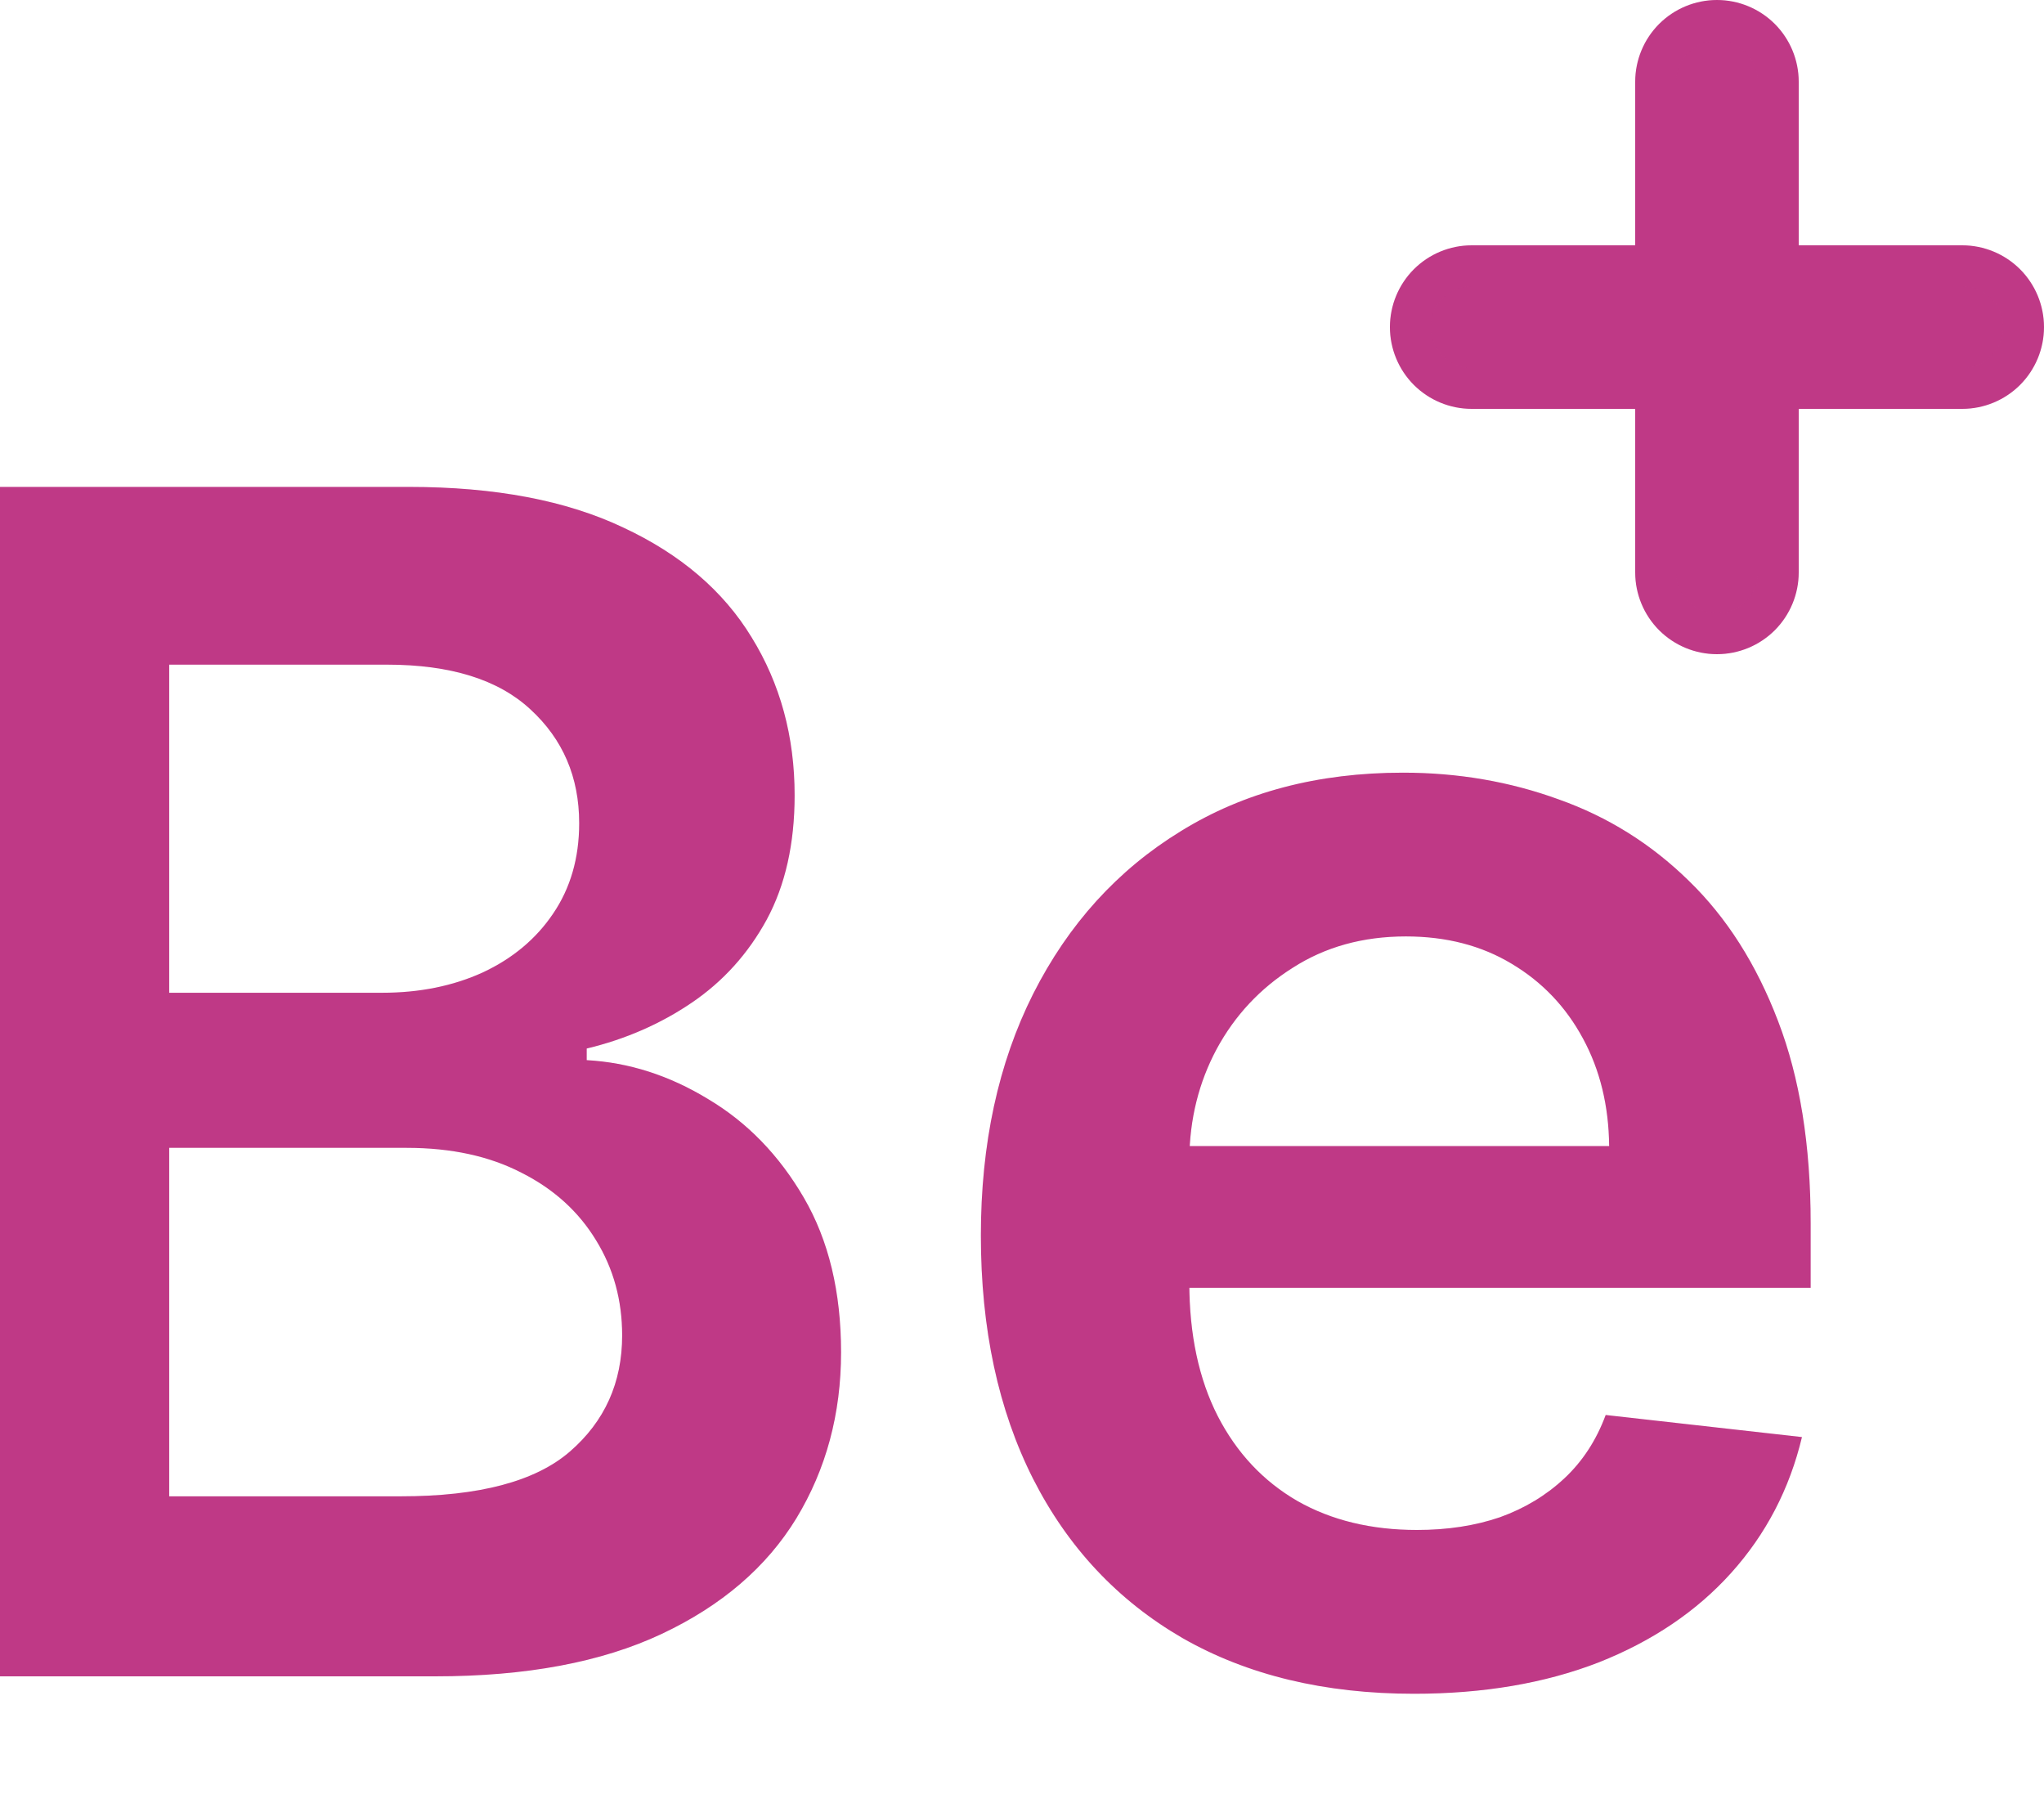 <svg width="50" height="44" viewBox="0 0 50 44" fill="none" xmlns="http://www.w3.org/2000/svg">
<path d="M-1.131 41V11.909H10.006C12.108 11.909 13.855 12.241 15.247 12.903C16.649 13.557 17.695 14.452 18.386 15.588C19.087 16.724 19.438 18.012 19.438 19.452C19.438 20.635 19.21 21.649 18.756 22.491C18.301 23.325 17.69 24.002 16.923 24.523C16.156 25.044 15.299 25.418 14.352 25.645V25.929C15.384 25.986 16.374 26.303 17.321 26.881C18.277 27.449 19.059 28.254 19.665 29.296C20.271 30.337 20.574 31.597 20.574 33.074C20.574 34.58 20.209 35.934 19.48 37.136C18.751 38.33 17.652 39.272 16.185 39.963C14.717 40.654 12.87 41 10.645 41H-1.131ZM4.139 36.597H9.807C11.72 36.597 13.098 36.232 13.94 35.503C14.793 34.764 15.219 33.817 15.219 32.662C15.219 31.8 15.006 31.024 14.579 30.332C14.153 29.632 13.547 29.082 12.761 28.685C11.975 28.277 11.038 28.074 9.949 28.074H4.139V36.597ZM4.139 24.281H9.352C10.261 24.281 11.081 24.116 11.81 23.784C12.539 23.443 13.112 22.965 13.528 22.349C13.954 21.724 14.168 20.986 14.168 20.134C14.168 19.007 13.77 18.079 12.974 17.349C12.188 16.62 11.019 16.256 9.466 16.256H4.139V24.281ZM34.59 41.426C32.403 41.426 30.514 40.972 28.923 40.062C27.341 39.144 26.124 37.847 25.272 36.17C24.42 34.485 23.994 32.501 23.994 30.219C23.994 27.974 24.42 26.005 25.272 24.31C26.134 22.605 27.336 21.279 28.88 20.332C30.424 19.376 32.237 18.898 34.32 18.898C35.665 18.898 36.934 19.116 38.127 19.551C39.33 19.977 40.39 20.64 41.309 21.54C42.237 22.439 42.966 23.585 43.496 24.977C44.027 26.36 44.292 28.008 44.292 29.921V31.497H26.408V28.031H39.363C39.353 27.046 39.14 26.171 38.724 25.403C38.307 24.627 37.725 24.016 36.977 23.571C36.238 23.126 35.376 22.903 34.391 22.903C33.34 22.903 32.417 23.159 31.621 23.671C30.826 24.172 30.206 24.835 29.761 25.659C29.325 26.474 29.102 27.368 29.093 28.344V31.369C29.093 32.638 29.325 33.727 29.789 34.636C30.253 35.536 30.902 36.227 31.735 36.71C32.568 37.184 33.544 37.42 34.661 37.42C35.409 37.42 36.086 37.316 36.693 37.108C37.298 36.89 37.824 36.573 38.269 36.156C38.714 35.74 39.05 35.224 39.278 34.608L44.079 35.148C43.776 36.417 43.198 37.525 42.346 38.472C41.503 39.409 40.423 40.138 39.107 40.659C37.791 41.17 36.285 41.426 34.59 41.426Z" fill="#D03C91"/>
<path d="M-1.131 41V11.909H10.006C12.108 11.909 13.855 12.241 15.247 12.903C16.649 13.557 17.695 14.452 18.386 15.588C19.087 16.724 19.438 18.012 19.438 19.452C19.438 20.635 19.21 21.649 18.756 22.491C18.301 23.325 17.69 24.002 16.923 24.523C16.156 25.044 15.299 25.418 14.352 25.645V25.929C15.384 25.986 16.374 26.303 17.321 26.881C18.277 27.449 19.059 28.254 19.665 29.296C20.271 30.337 20.574 31.597 20.574 33.074C20.574 34.58 20.209 35.934 19.48 37.136C18.751 38.33 17.652 39.272 16.185 39.963C14.717 40.654 12.87 41 10.645 41H-1.131ZM4.139 36.597H9.807C11.72 36.597 13.098 36.232 13.94 35.503C14.793 34.764 15.219 33.817 15.219 32.662C15.219 31.8 15.006 31.024 14.579 30.332C14.153 29.632 13.547 29.082 12.761 28.685C11.975 28.277 11.038 28.074 9.949 28.074H4.139V36.597ZM4.139 24.281H9.352C10.261 24.281 11.081 24.116 11.81 23.784C12.539 23.443 13.112 22.965 13.528 22.349C13.954 21.724 14.168 20.986 14.168 20.134C14.168 19.007 13.77 18.079 12.974 17.349C12.188 16.62 11.019 16.256 9.466 16.256H4.139V24.281ZM34.59 41.426C32.403 41.426 30.514 40.972 28.923 40.062C27.341 39.144 26.124 37.847 25.272 36.17C24.42 34.485 23.994 32.501 23.994 30.219C23.994 27.974 24.42 26.005 25.272 24.31C26.134 22.605 27.336 21.279 28.88 20.332C30.424 19.376 32.237 18.898 34.32 18.898C35.665 18.898 36.934 19.116 38.127 19.551C39.33 19.977 40.39 20.64 41.309 21.54C42.237 22.439 42.966 23.585 43.496 24.977C44.027 26.36 44.292 28.008 44.292 29.921V31.497H26.408V28.031H39.363C39.353 27.046 39.14 26.171 38.724 25.403C38.307 24.627 37.725 24.016 36.977 23.571C36.238 23.126 35.376 22.903 34.391 22.903C33.34 22.903 32.417 23.159 31.621 23.671C30.826 24.172 30.206 24.835 29.761 25.659C29.325 26.474 29.102 27.368 29.093 28.344V31.369C29.093 32.638 29.325 33.727 29.789 34.636C30.253 35.536 30.902 36.227 31.735 36.71C32.568 37.184 33.544 37.42 34.661 37.42C35.409 37.42 36.086 37.316 36.693 37.108C37.298 36.89 37.824 36.573 38.269 36.156C38.714 35.74 39.05 35.224 39.278 34.608L44.079 35.148C43.776 36.417 43.198 37.525 42.346 38.472C41.503 39.409 40.423 40.138 39.107 40.659C37.791 41.17 36.285 41.426 34.59 41.426Z" fill="#1F1F1F" fill-opacity="0.1"/>
<path d="M43.5 14V9.5H48C48.398 9.5 48.779 9.342 49.061 9.061C49.342 8.779 49.5 8.398 49.5 8C49.5 7.602 49.342 7.221 49.061 6.939C48.779 6.658 48.398 6.5 48 6.5H43.5V2C43.5 1.602 43.342 1.221 43.061 0.939C42.779 0.658 42.398 0.5 42 0.5C41.602 0.5 41.221 0.658 40.939 0.939C40.658 1.221 40.5 1.602 40.5 2V6.5H36C35.602 6.5 35.221 6.658 34.939 6.939C34.658 7.221 34.5 7.602 34.5 8C34.5 8.398 34.658 8.779 34.939 9.061C35.221 9.342 35.602 9.5 36 9.5H40.5V14C40.5 14.398 40.658 14.779 40.939 15.061C41.221 15.342 41.602 15.5 42 15.5C42.398 15.5 42.779 15.342 43.061 15.061C43.342 14.779 43.5 14.398 43.5 14Z" fill="#D03C91"/>
<path d="M43.5 14V9.5H48C48.398 9.5 48.779 9.342 49.061 9.061C49.342 8.779 49.5 8.398 49.5 8C49.5 7.602 49.342 7.221 49.061 6.939C48.779 6.658 48.398 6.5 48 6.5H43.5V2C43.5 1.602 43.342 1.221 43.061 0.939C42.779 0.658 42.398 0.5 42 0.5C41.602 0.5 41.221 0.658 40.939 0.939C40.658 1.221 40.5 1.602 40.5 2V6.5H36C35.602 6.5 35.221 6.658 34.939 6.939C34.658 7.221 34.5 7.602 34.5 8C34.5 8.398 34.658 8.779 34.939 9.061C35.221 9.342 35.602 9.5 36 9.5H40.5V14C40.5 14.398 40.658 14.779 40.939 15.061C41.221 15.342 41.602 15.5 42 15.5C42.398 15.5 42.779 15.342 43.061 15.061C43.342 14.779 43.5 14.398 43.5 14Z" fill="#1F1F1F" fill-opacity="0.1"/>
<path d="M43.5 14V9.5H48C48.398 9.5 48.779 9.342 49.061 9.061C49.342 8.779 49.5 8.398 49.5 8C49.5 7.602 49.342 7.221 49.061 6.939C48.779 6.658 48.398 6.5 48 6.5H43.5V2C43.5 1.602 43.342 1.221 43.061 0.939C42.779 0.658 42.398 0.5 42 0.5C41.602 0.5 41.221 0.658 40.939 0.939C40.658 1.221 40.5 1.602 40.5 2V6.5H36C35.602 6.5 35.221 6.658 34.939 6.939C34.658 7.221 34.5 7.602 34.5 8C34.5 8.398 34.658 8.779 34.939 9.061C35.221 9.342 35.602 9.5 36 9.5H40.5V14C40.5 14.398 40.658 14.779 40.939 15.061C41.221 15.342 41.602 15.5 42 15.5C42.398 15.5 42.779 15.342 43.061 15.061C43.342 14.779 43.5 14.398 43.5 14Z" stroke="#D03C91"/>
<path d="M43.5 14V9.5H48C48.398 9.5 48.779 9.342 49.061 9.061C49.342 8.779 49.5 8.398 49.5 8C49.5 7.602 49.342 7.221 49.061 6.939C48.779 6.658 48.398 6.5 48 6.5H43.5V2C43.5 1.602 43.342 1.221 43.061 0.939C42.779 0.658 42.398 0.5 42 0.5C41.602 0.5 41.221 0.658 40.939 0.939C40.658 1.221 40.5 1.602 40.5 2V6.5H36C35.602 6.5 35.221 6.658 34.939 6.939C34.658 7.221 34.5 7.602 34.5 8C34.5 8.398 34.658 8.779 34.939 9.061C35.221 9.342 35.602 9.5 36 9.5H40.5V14C40.5 14.398 40.658 14.779 40.939 15.061C41.221 15.342 41.602 15.5 42 15.5C42.398 15.5 42.779 15.342 43.061 15.061C43.342 14.779 43.5 14.398 43.5 14Z" stroke="#1F1F1F" stroke-opacity="0.1"/>
</svg>
